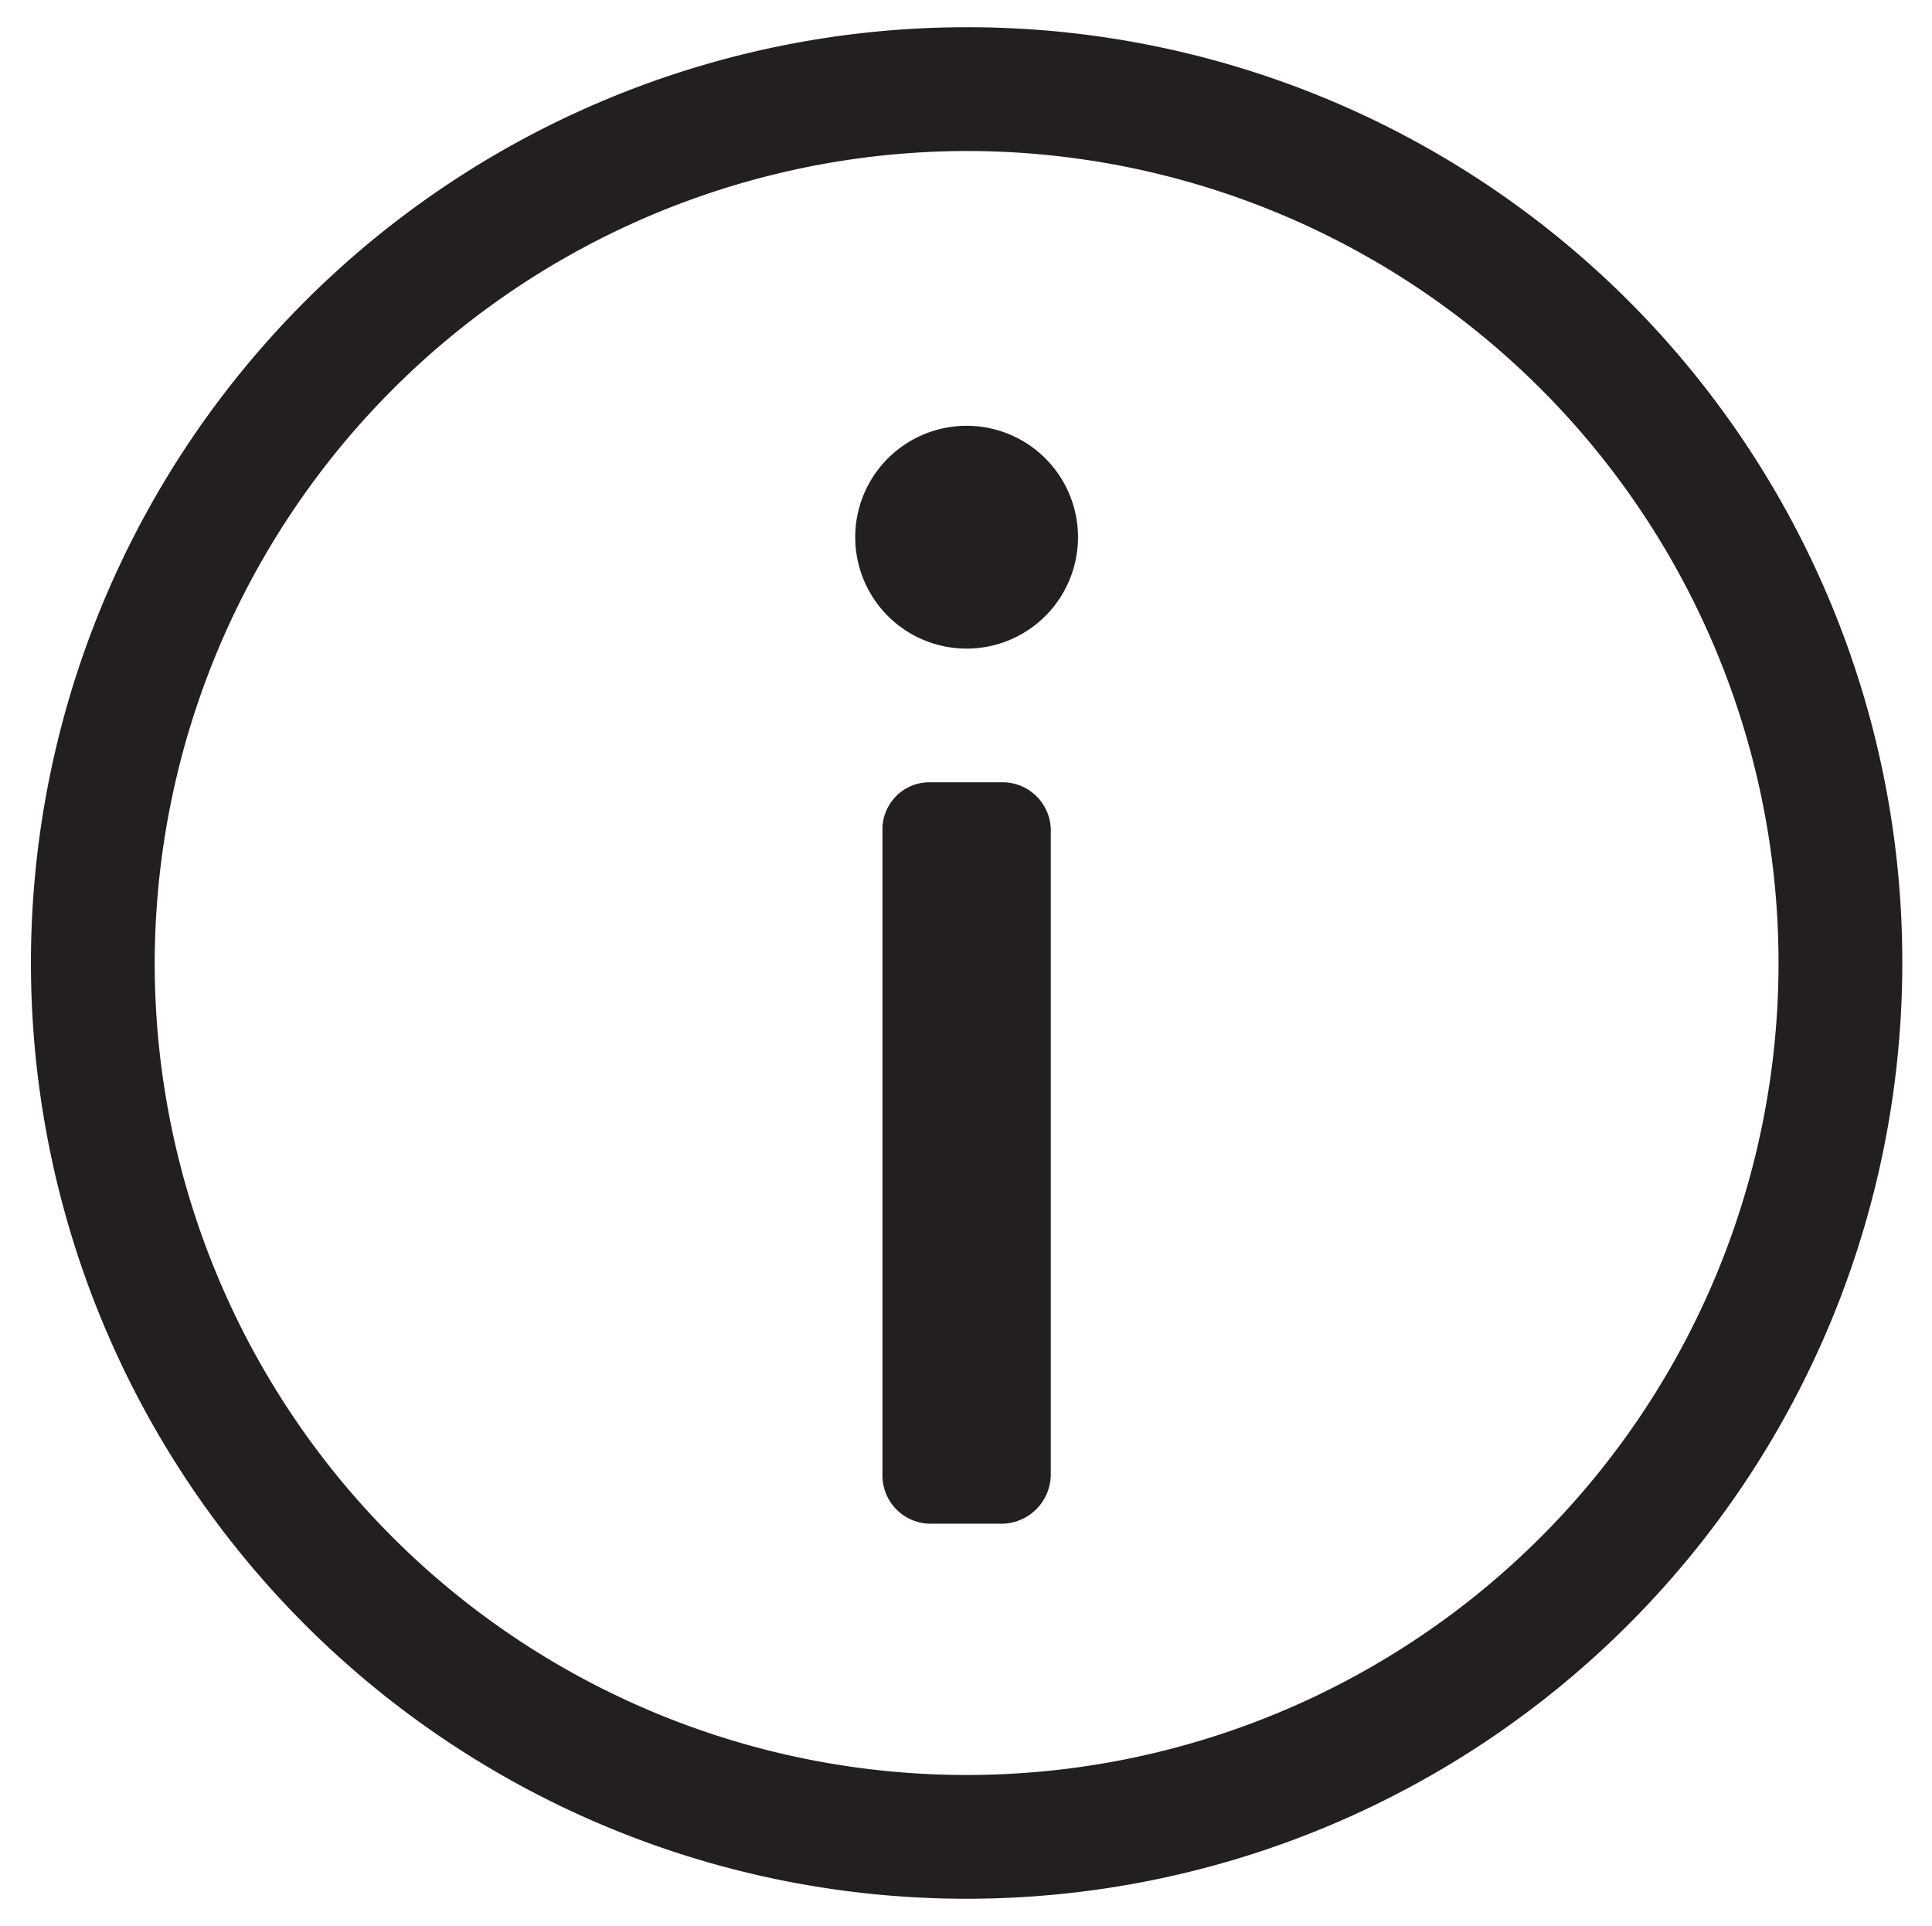 <svg id="Layer_1" data-name="Layer 1" xmlns="http://www.w3.org/2000/svg" viewBox="0 0 15.61 15.56"><defs><style>.cls-1{fill:#231f20;}</style></defs><title>BoldlyIconography</title><path class="cls-1" d="M7.81,1.22A6.56,6.56,0,1,1,1.25,7.78,6.57,6.57,0,0,1,7.81,1.22m0-1a7.56,7.56,0,1,0,7.56,7.56A7.55,7.55,0,0,0,7.81.22Z"/><path class="cls-1" d="M7.81,5.24a.9.9,0,1,0-.9-.9A.9.9,0,0,0,7.81,5.24Z"/><path class="cls-1" d="M8.1,12.31H7.51a.39.39,0,0,1-.38-.39V6.71a.38.38,0,0,1,.38-.39H8.1a.39.39,0,0,1,.39.38v5.21A.4.4,0,0,1,8.1,12.31Z"/></svg>